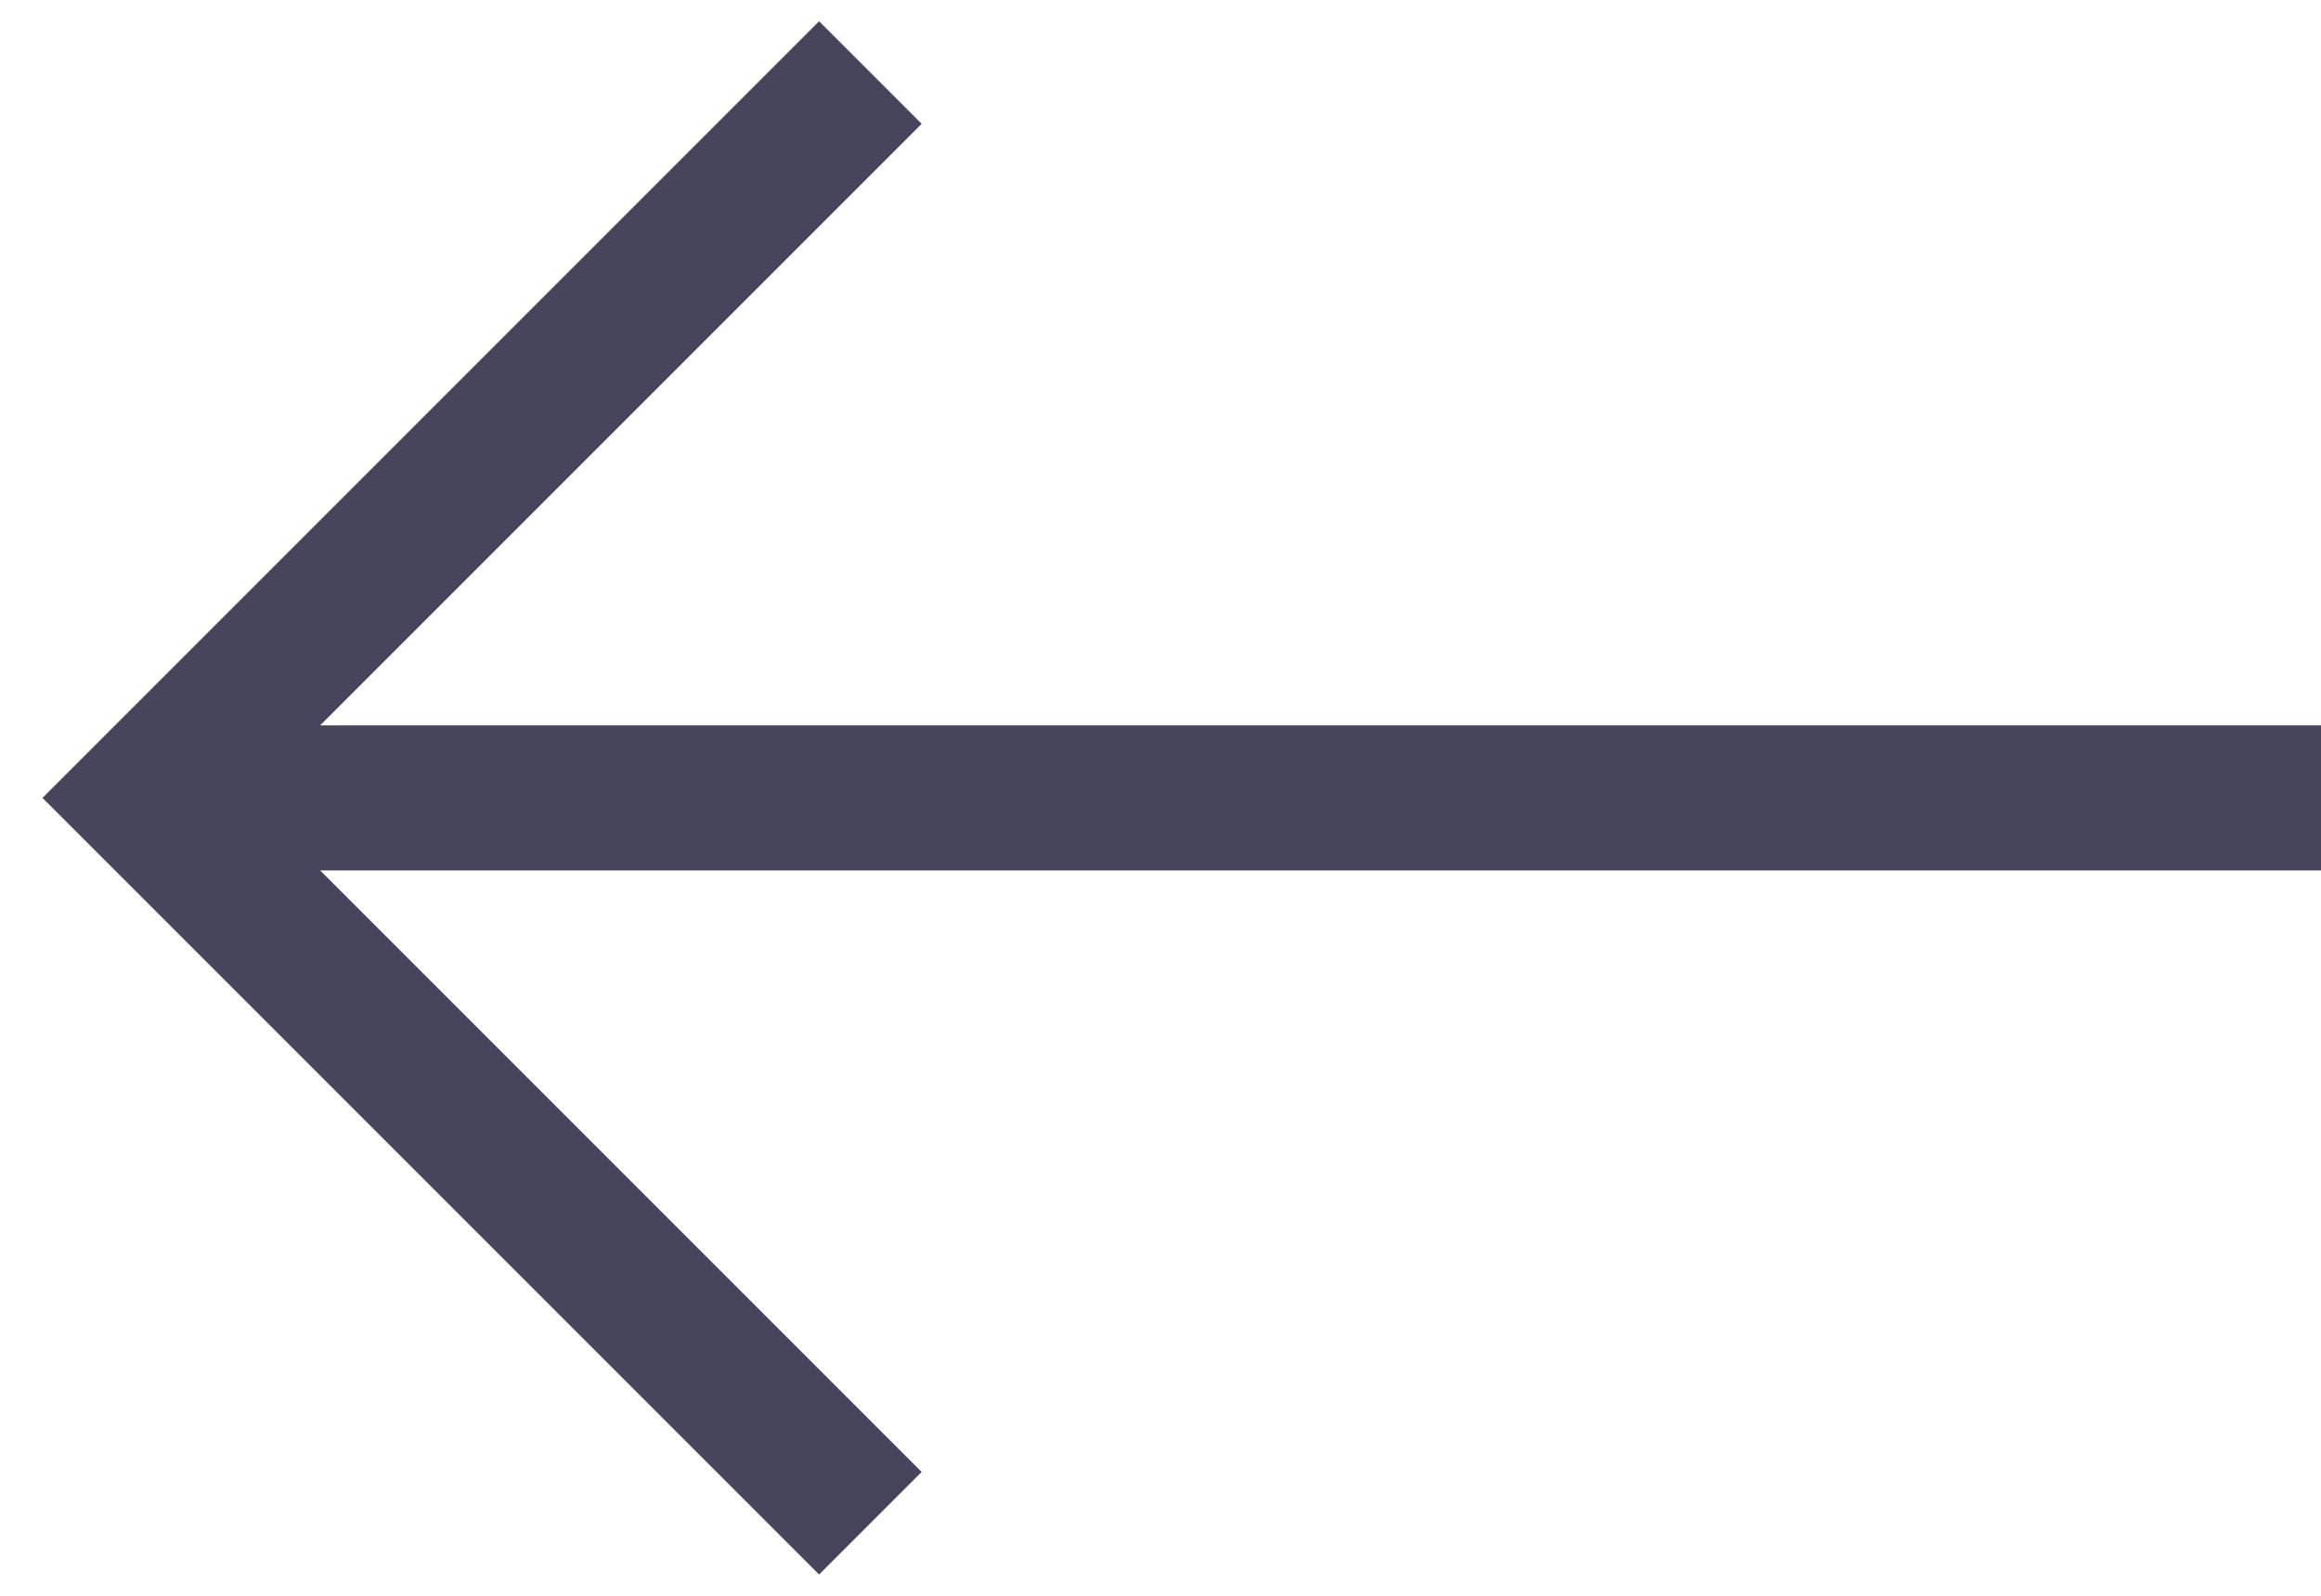 <svg xmlns="http://www.w3.org/2000/svg" width="16" height="11" viewBox="0 0 16 11">
    <g fill="none" fill-rule="evenodd">
        <path fill="#47455E" d="M16 5H1v1h15z"/>
        <path stroke="#47455E" d="M6 .5l-5 5 5 5"/>
    </g>
</svg>

